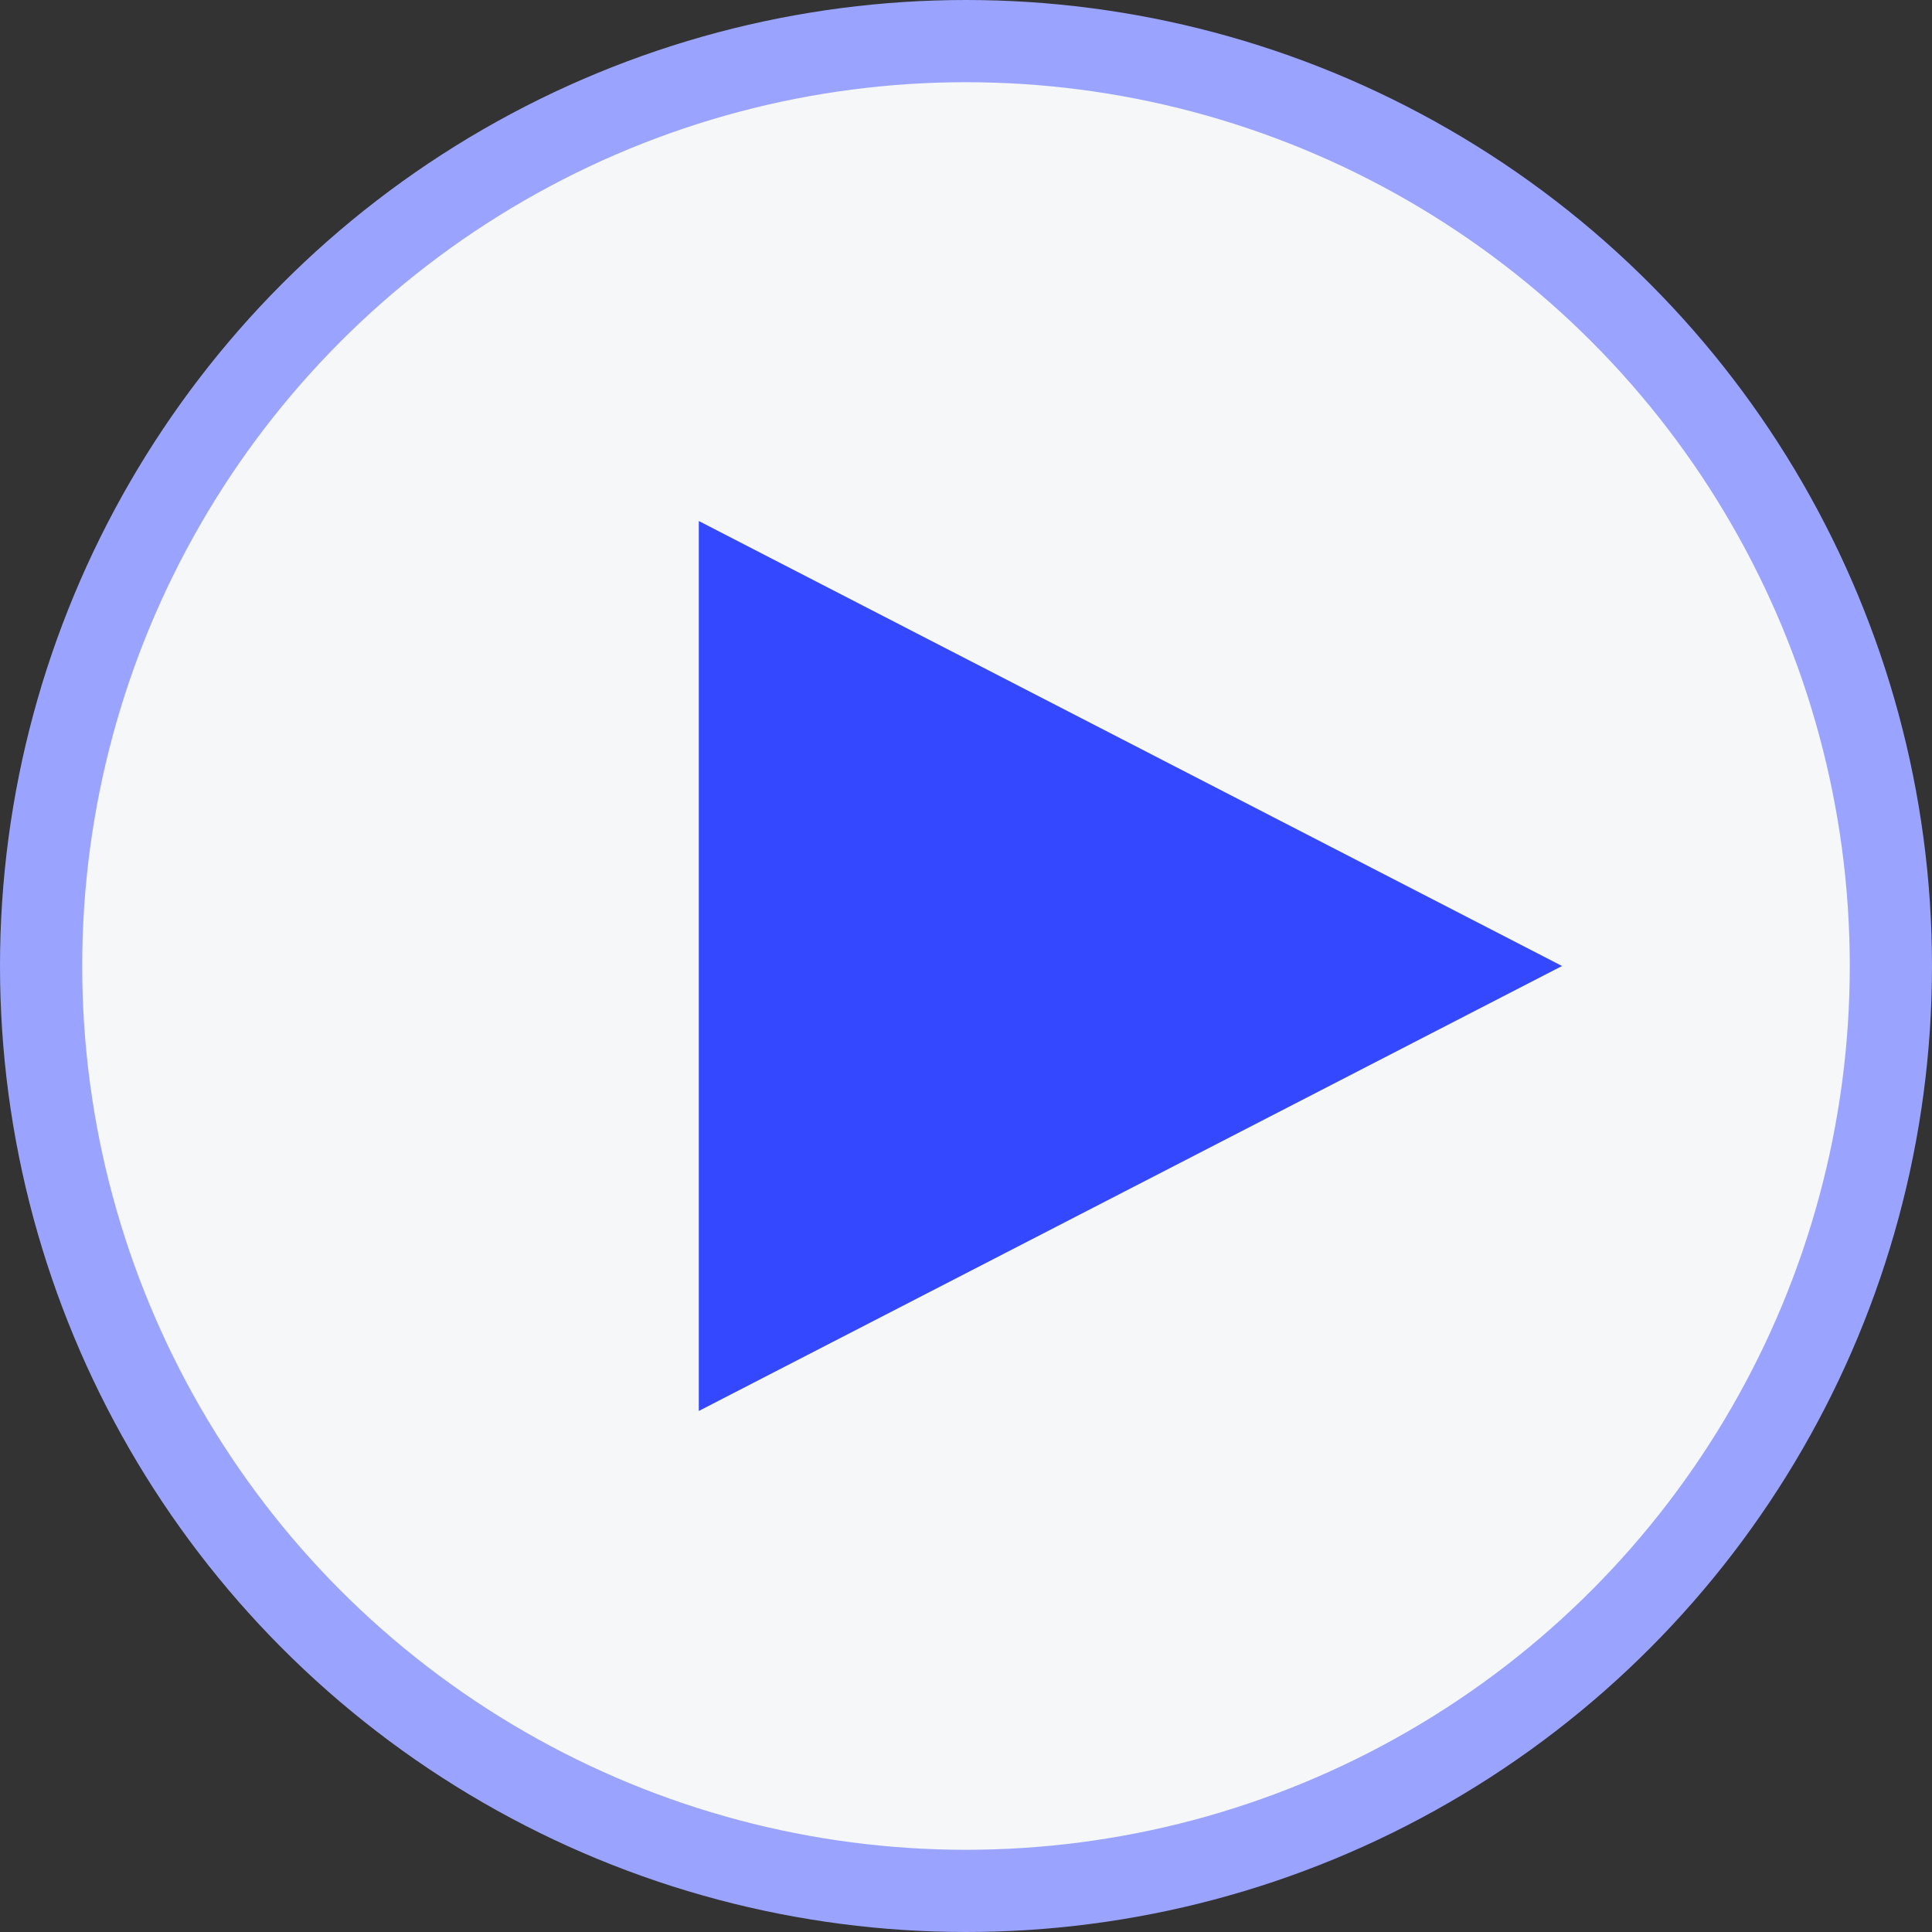 <svg width="47" height="47" viewBox="0 0 47 47" fill="none" xmlns="http://www.w3.org/2000/svg">
<rect x="0" y="0" width="47" height="47" fill="#333333" stroke="none"/>
<circle cx="23.5" cy="23.5" r="22.5" fill="#F6F7F8" stroke="#9AA4FF" stroke-width="2"/>
<path d="M38 23.5L17 12.675V34.325L38 23.5Z" fill="#3449FF"/>
</svg>
